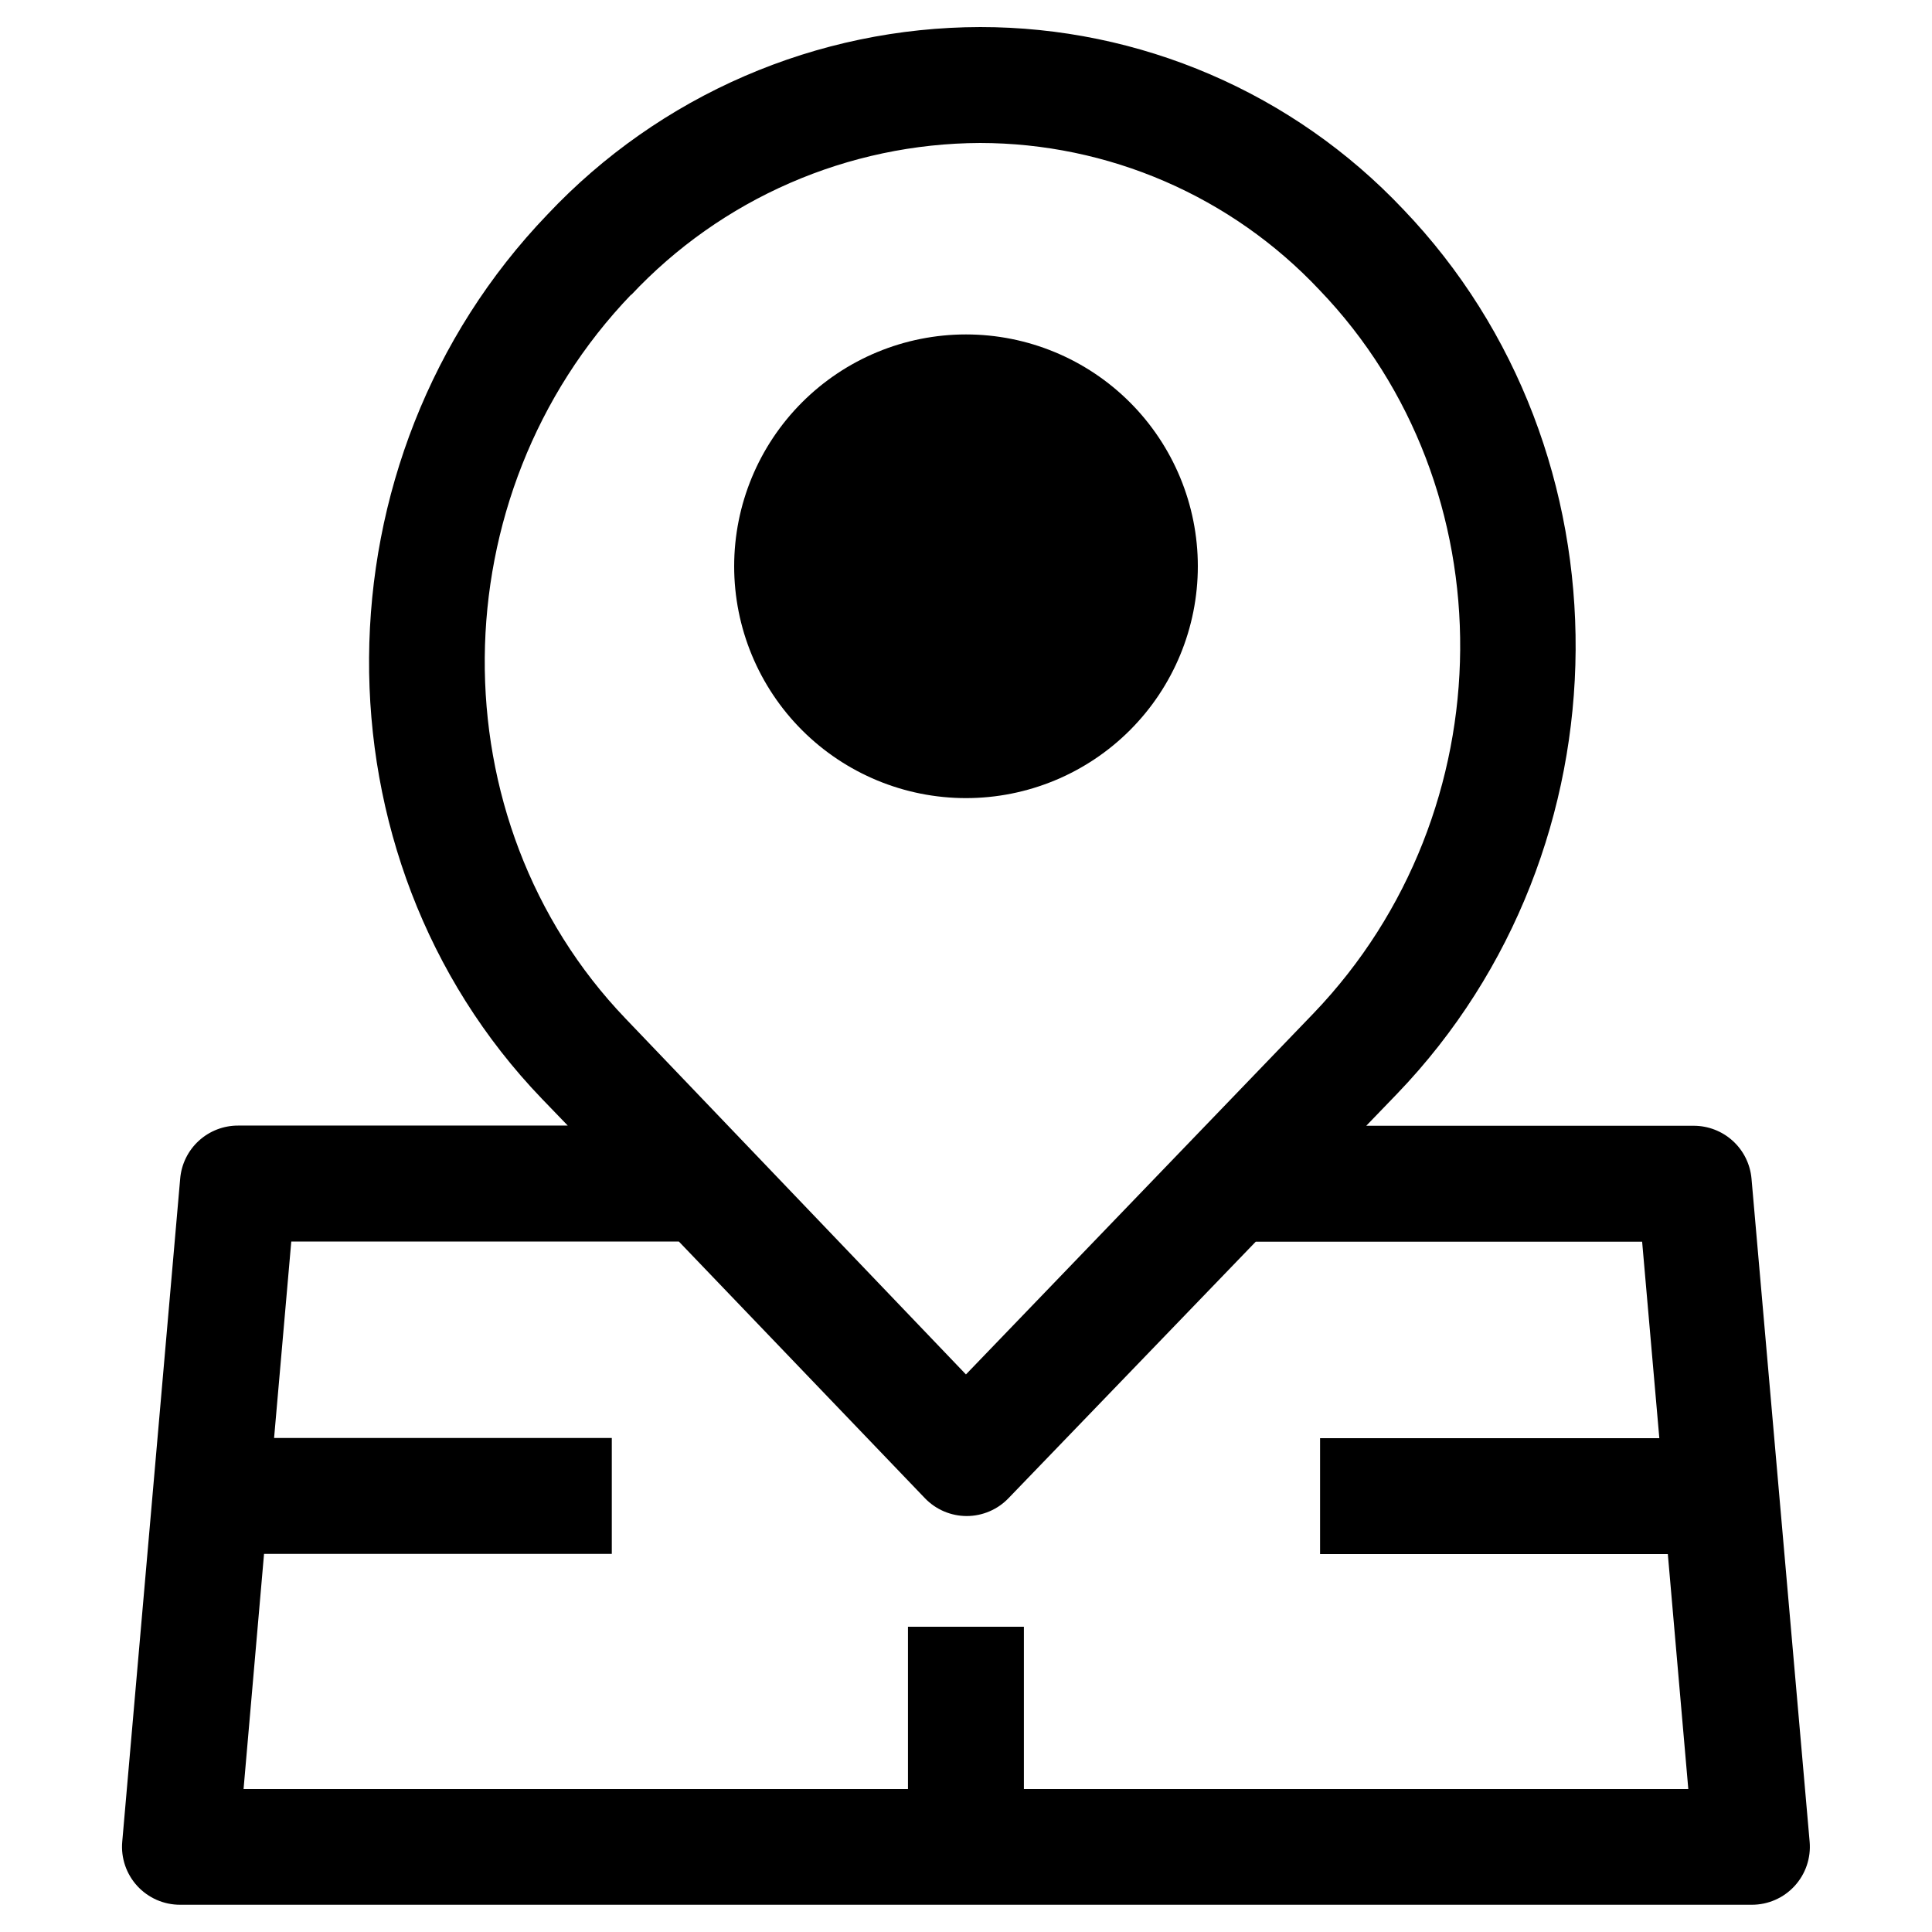 <?xml version="1.0" encoding="UTF-8"?>
<svg width="1200pt" height="1200pt" version="1.1" viewBox="0 0 1200 1200" xmlns="http://www.w3.org/2000/svg">
 <g>
  <path d="m600 495.72c38.191 0 74.816-15.172 101.82-42.176 27.004-27.004 42.176-63.633 42.176-101.82s-15.172-74.816-42.176-101.82c-27.008-27.008-63.633-42.18-101.82-42.18s-74.816 15.172-101.82 42.18c-27.004 27.004-42.176 63.629-42.176 101.82s15.172 74.82 42.176 101.82c27.008 27.004 63.633 42.176 101.82 42.176z"/>
  <path d="m1052 699.24h-203.4l19.32-20.039c146.28-152.4 147.84-398.88 3.481-549.36-33.773-35.715-74.477-64.164-119.62-83.598-45.148-19.438-93.789-29.457-142.94-29.441-50.336 0.09-100.13 10.449-146.32 30.441-46.199 19.992-87.832 49.203-122.36 85.836-146.4 152.4-148.2 398.88-3.598 549.36l16.078 16.68h-204.72c-9.031-0.035-17.746 3.328-24.414 9.418-6.668 6.09-10.805 14.465-11.586 23.461l-36 411.96c-0.879 10.074 2.523 20.055 9.375 27.496 6.848 7.441 16.512 11.66 26.625 11.621h976.08c10.113 0.039 19.777-4.18 26.625-11.621 6.852-7.441 10.254-17.422 9.375-27.496l-36.117-411.96c-0.812-8.953-4.941-17.281-11.582-23.344s-15.309-9.422-24.301-9.418zm-660-516c27.801-29.652 61.359-53.324 98.625-69.562 37.262-16.238 77.449-24.703 118.1-24.875 39.48 0.043 78.539 8.156 114.78 23.84 36.234 15.684 68.883 38.605 95.941 67.359 117.96 122.64 116.52 324-3.481 449.28l-216 224.4-211.44-221.04c-117.96-123.12-116.4-324.84 3.602-449.76zm243.96 927.96v-100.8h-72v100.8h-412.68l12.719-146.04h216v-72h-209.76l10.68-122.04h240.72l152.88 159.48c6.781 7.047 16.141 11.031 25.922 11.039 9.781-0.008 19.137-3.992 25.918-11.039l153.6-159.36h240l10.68 122.04-210.72 0.004v72h216l12.719 145.92z"/>
 </g>
</svg>
